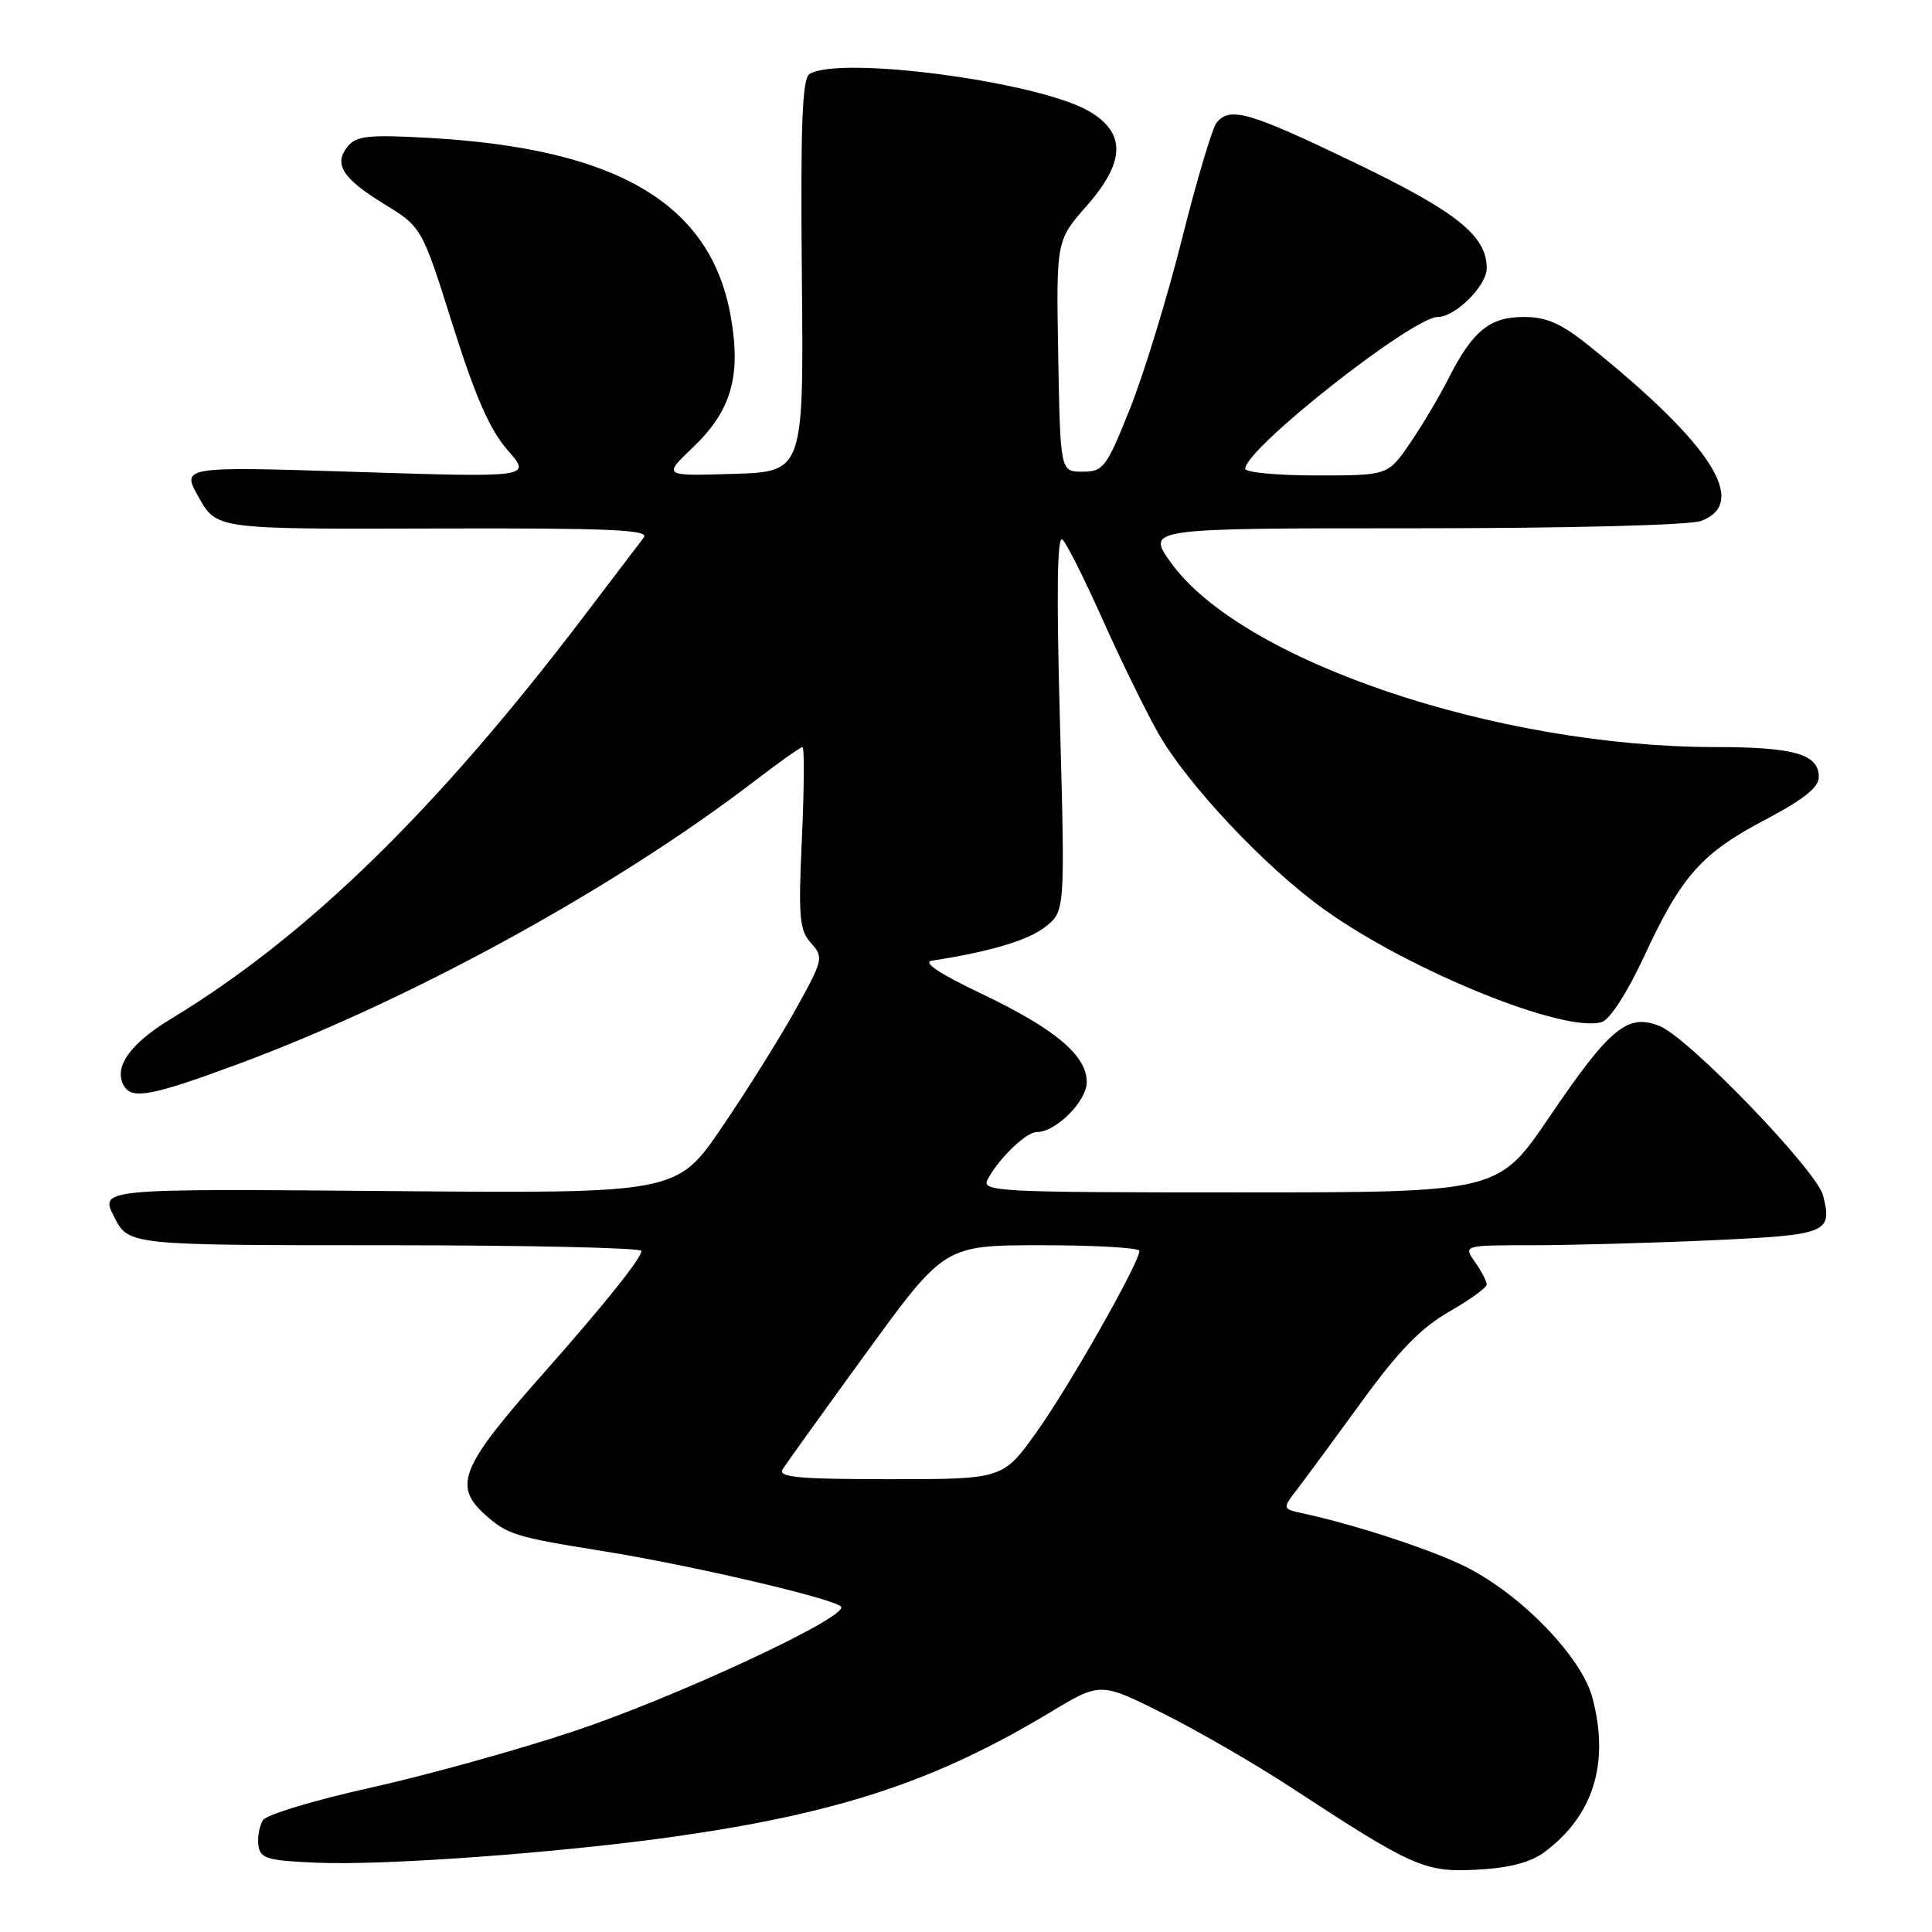 <?xml version="1.0" encoding="UTF-8" standalone="no"?>
<!DOCTYPE svg PUBLIC "-//W3C//DTD SVG 1.1//EN" "http://www.w3.org/Graphics/SVG/1.1/DTD/svg11.dtd" >
<svg xmlns="http://www.w3.org/2000/svg" xmlns:xlink="http://www.w3.org/1999/xlink" version="1.1" viewBox="0 0 256 256">
 <g >
 <path fill="currentColor"
d=" M 204.68 245.39 C 211.14 240.57 213.30 233.60 211.01 224.99 C 209.58 219.58 201.69 211.40 194.31 207.65 C 189.87 205.41 179.73 202.07 172.69 200.54 C 169.88 199.93 169.88 199.93 171.97 197.22 C 173.11 195.72 176.97 190.49 180.54 185.58 C 185.32 179.00 188.33 175.91 192.01 173.81 C 194.75 172.24 197.00 170.62 197.00 170.20 C 197.00 169.79 196.30 168.44 195.44 167.22 C 193.89 165.00 193.89 165.00 203.19 165.00 C 208.31 164.99 218.95 164.70 226.84 164.34 C 242.18 163.63 242.81 163.38 241.57 158.41 C 240.74 155.12 223.86 137.60 219.96 135.98 C 215.69 134.22 213.35 136.14 205.31 147.99 C 198.52 158.00 198.52 158.00 164.23 158.00 C 131.87 158.00 129.98 157.90 130.88 156.25 C 132.44 153.39 135.98 150.00 137.40 150.00 C 139.92 150.00 144.00 145.91 144.00 143.38 C 144.00 139.84 139.80 136.32 130.00 131.65 C 124.41 128.98 122.19 127.49 123.50 127.29 C 131.14 126.12 136.24 124.60 138.50 122.82 C 141.13 120.75 141.13 120.75 140.45 95.63 C 139.97 78.37 140.08 70.81 140.79 71.50 C 141.36 72.05 143.73 76.78 146.06 82.00 C 148.39 87.22 151.68 93.95 153.36 96.96 C 157.23 103.85 167.63 114.92 175.55 120.57 C 186.93 128.69 207.38 136.96 212.26 135.42 C 213.33 135.08 215.67 131.44 217.88 126.67 C 222.81 116.04 225.47 113.05 233.97 108.58 C 238.93 105.98 241.00 104.33 241.00 102.98 C 241.00 99.93 237.80 99.00 227.32 98.99 C 198.24 98.98 164.47 87.54 155.15 74.55 C 151.88 70.00 151.88 70.00 187.37 70.00 C 208.02 70.00 223.94 69.59 225.43 69.02 C 231.75 66.62 226.81 58.90 210.66 45.90 C 206.89 42.86 204.96 42.00 201.91 42.00 C 197.38 42.00 195.13 43.84 191.90 50.21 C 190.71 52.57 188.42 56.41 186.82 58.75 C 183.90 63.00 183.90 63.00 174.45 63.00 C 169.25 63.00 165.00 62.60 165.00 62.11 C 165.00 59.46 187.16 42.00 190.52 42.00 C 192.83 42.00 197.00 37.86 197.00 35.56 C 197.00 31.22 193.05 28.07 179.35 21.48 C 165.49 14.82 162.99 14.10 161.21 16.25 C 160.64 16.94 158.57 23.89 156.61 31.70 C 154.64 39.51 151.54 49.64 149.71 54.20 C 146.60 61.97 146.20 62.50 143.44 62.50 C 140.50 62.50 140.50 62.50 140.22 47.18 C 139.95 31.87 139.95 31.87 144.02 27.24 C 149.13 21.43 149.21 17.59 144.29 14.73 C 137.55 10.81 111.20 7.32 107.25 9.82 C 106.30 10.43 106.06 16.71 106.25 36.56 C 106.50 62.50 106.50 62.50 97.17 62.79 C 87.83 63.08 87.83 63.08 91.81 59.29 C 96.90 54.43 98.23 49.85 96.83 41.94 C 94.20 27.02 81.88 19.70 56.98 18.28 C 48.98 17.82 47.25 17.99 46.12 19.35 C 44.15 21.73 45.32 23.60 50.91 27.04 C 55.90 30.11 55.90 30.11 59.98 43.05 C 62.97 52.54 64.91 56.97 67.25 59.63 C 70.44 63.27 70.44 63.27 47.22 62.53 C 24.00 61.79 24.00 61.79 26.36 65.95 C 28.73 70.12 28.73 70.12 57.51 70.03 C 80.74 69.96 86.10 70.19 85.31 71.22 C 84.77 71.92 81.25 76.55 77.49 81.50 C 57.91 107.29 40.72 124.06 22.68 134.99 C 17.16 138.32 14.96 141.51 16.46 143.94 C 17.55 145.71 20.25 145.18 31.61 140.97 C 54.45 132.51 81.56 117.64 100.17 103.35 C 103.29 100.96 106.06 99.00 106.33 99.00 C 106.59 99.00 106.56 104.40 106.26 111.01 C 105.77 121.55 105.92 123.25 107.46 124.96 C 109.16 126.83 109.08 127.17 105.46 133.70 C 103.39 137.44 98.99 144.47 95.69 149.32 C 89.68 158.15 89.68 158.15 51.45 157.82 C 13.21 157.50 13.21 157.50 15.13 161.25 C 17.04 165.00 17.04 165.00 51.02 165.00 C 69.71 165.00 85.00 165.34 84.99 165.75 C 84.98 166.74 80.04 172.91 71.92 182.07 C 61.06 194.34 60.02 196.87 64.25 200.68 C 67.20 203.33 68.29 203.67 79.77 205.51 C 91.56 207.39 110.81 211.89 111.45 212.91 C 112.31 214.31 89.52 224.91 76.00 229.41 C 68.58 231.89 56.47 235.24 49.11 236.88 C 41.74 238.51 35.33 240.44 34.85 241.17 C 34.38 241.90 34.10 243.40 34.24 244.50 C 34.47 246.27 35.38 246.54 42.00 246.82 C 50.99 247.21 74.30 245.50 89.50 243.34 C 111.22 240.24 124.02 236.00 139.16 226.89 C 145.81 222.88 145.81 222.88 154.16 227.06 C 158.75 229.36 166.32 233.74 171.00 236.80 C 187.25 247.44 188.78 248.12 195.74 247.74 C 200.03 247.51 202.82 246.78 204.68 245.39 Z  M 103.70 194.70 C 104.14 193.98 109.15 187.01 114.83 179.20 C 125.16 165.00 125.16 165.00 138.08 165.00 C 145.19 165.00 150.99 165.34 150.98 165.75 C 150.95 167.36 141.67 183.71 137.40 189.69 C 132.90 196.00 132.90 196.00 117.90 196.00 C 105.83 196.00 103.06 195.75 103.70 194.70 Z "/>
</g>
</svg>